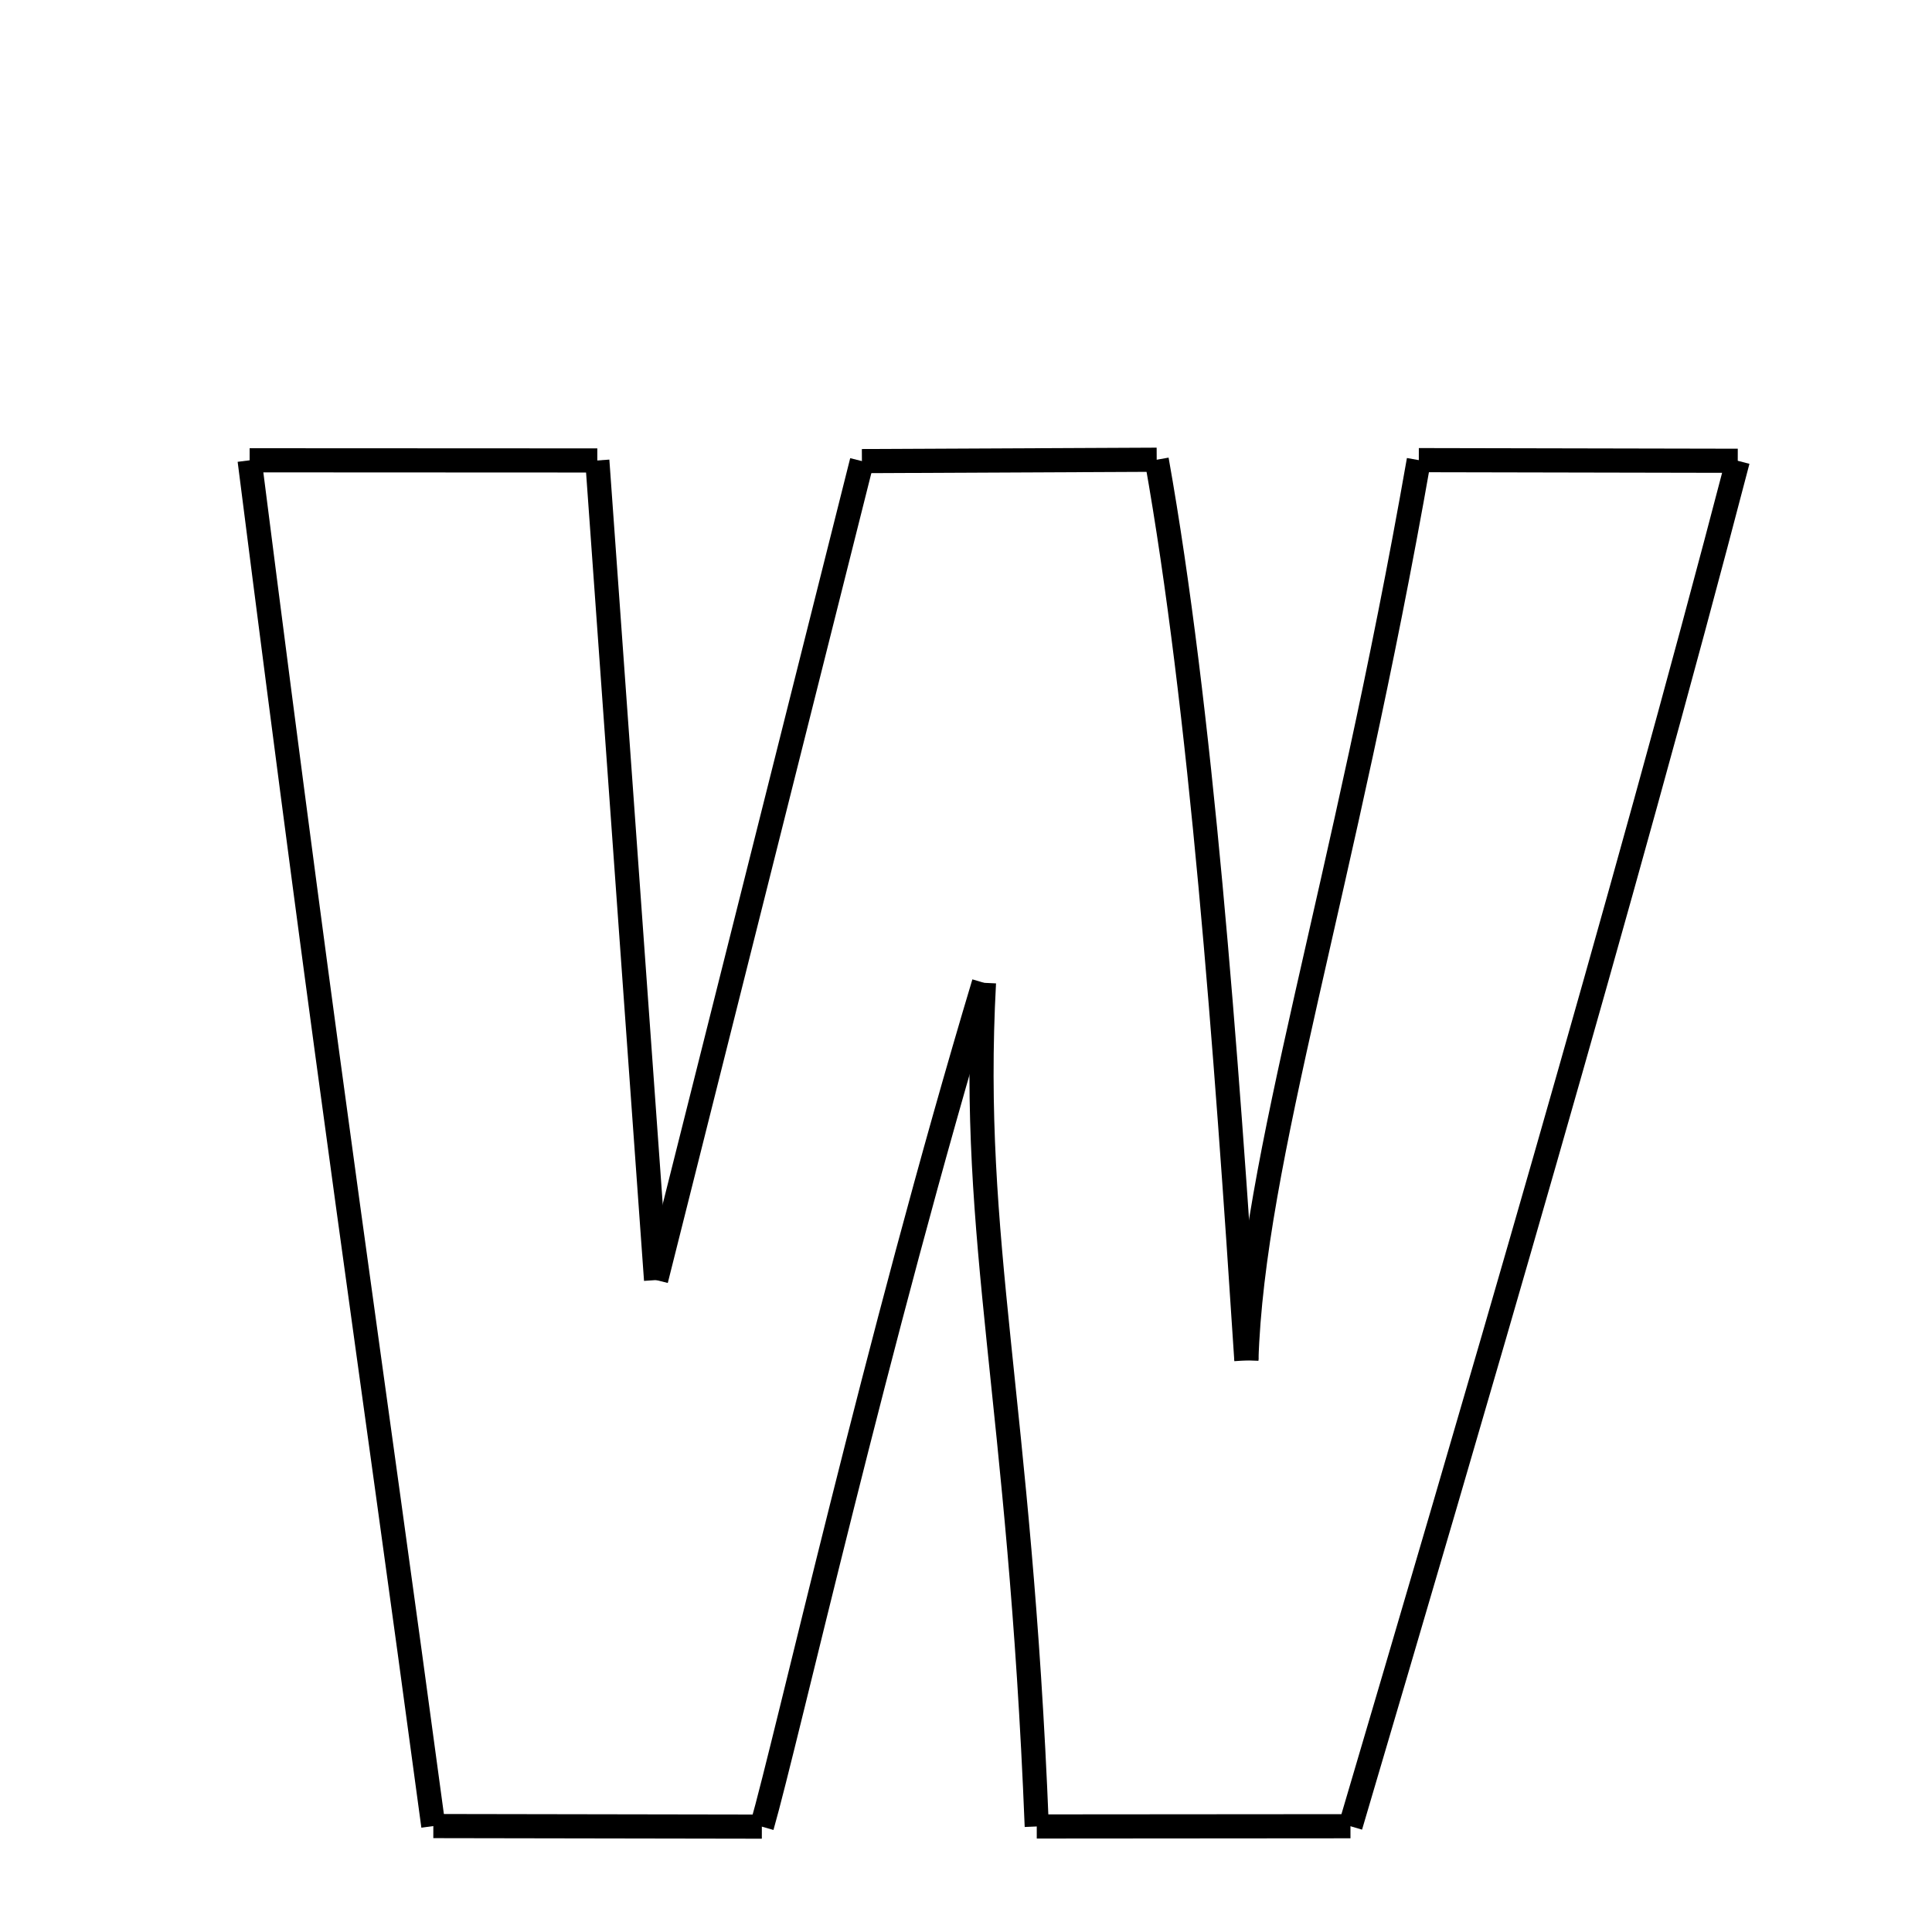 <svg xmlns="http://www.w3.org/2000/svg" xmlns:xlink="http://www.w3.org/1999/xlink" width="50px" height="50px" viewBox="0 0 24 24">
<style type="text/css">
.pen {
	stroke-dashoffset: 0;
	animation-duration: 10s;
	animation-iteration-count: 2;
	animation-timing-function: ease;
}
.path00 {
		stroke-dasharray: 8;
		animation-name: dash00 
}
@keyframes dash00 {
	0.0% {
		stroke-dashoffset: 8;
	}
	3.618% {
		stroke-dashoffset: 0;
	}
}
.path01 {
		stroke-dasharray: 20;
		animation-name: dash01 
}
@keyframes dash01 {
	0%, 3.618% {
		stroke-dashoffset: 20;
	}
	12.169% {
		stroke-dashoffset: 0;
	}
}
.path02 {
		stroke-dasharray: 20;
		animation-name: dash02 
}
@keyframes dash02 {
	0%, 12.169% {
		stroke-dashoffset: 20;
	}
	20.957% {
		stroke-dashoffset: 0;
	}
}
.path03 {
		stroke-dasharray: 7;
		animation-name: dash03 
}
@keyframes dash03 {
	0%, 20.957% {
		stroke-dashoffset: 7;
	}
	24.025% {
		stroke-dashoffset: 0;
	}
}
.path04 {
		stroke-dasharray: 22;
		animation-name: dash04 
}
@keyframes dash04 {
	0%, 24.025% {
		stroke-dashoffset: 22;
	}
	33.449% {
		stroke-dashoffset: 0;
	}
}
.path05 {
		stroke-dasharray: 22;
		animation-name: dash05 
}
@keyframes dash05 {
	0%, 33.449% {
		stroke-dashoffset: 22;
	}
	42.997% {
		stroke-dashoffset: 0;
	}
}
.path06 {
		stroke-dasharray: 7;
		animation-name: dash06 
}
@keyframes dash06 {
	0%, 42.997% {
		stroke-dashoffset: 7;
	}
	46.316% {
		stroke-dashoffset: 0;
	}
}
.path07 {
		stroke-dasharray: 35;
		animation-name: dash07 
}
@keyframes dash07 {
	0%, 46.316% {
		stroke-dashoffset: 35;
	}
	61.088% {
		stroke-dashoffset: 0;
	}
}
.path08 {
		stroke-dasharray: 7;
		animation-name: dash08 
}
@keyframes dash08 {
	0%, 61.088% {
		stroke-dashoffset: 7;
	}
	64.353% {
		stroke-dashoffset: 0;
	}
}
.path09 {
		stroke-dasharray: 21;
		animation-name: dash09 
}
@keyframes dash09 {
	0%, 64.353% {
		stroke-dashoffset: 21;
	}
	73.157% {
		stroke-dashoffset: 0;
	}
}
.path10 {
		stroke-dasharray: 21;
		animation-name: dash10 
}
@keyframes dash10 {
	0%, 73.157% {
		stroke-dashoffset: 21;
	}
	82.239% {
		stroke-dashoffset: 0;
	}
}
.path11 {
		stroke-dasharray: 8;
		animation-name: dash11 
}
@keyframes dash11 {
	0%, 82.239% {
		stroke-dashoffset: 8;
	}
	85.658% {
		stroke-dashoffset: 0;
	}
}
.path12 {
		stroke-dasharray: 34;
		animation-name: dash12 
}
@keyframes dash12 {
	0%, 85.658% {
		stroke-dashoffset: 34;
	}
	100.0% {
		stroke-dashoffset: 0;
	}
}
</style>
<path class="pen path00" d="M 3.101 5.718 L 7.42 5.72 " fill="none" stroke="black" stroke-width="0.3"></path>
<path class="pen path01" d="M 7.42 5.72 L 8.15 15.901 " fill="none" stroke="black" stroke-width="0.3"></path>
<path class="pen path02" d="M 8.15 15.901 L 10.707 5.728 " fill="none" stroke="black" stroke-width="0.3"></path>
<path class="pen path03" d="M 10.707 5.728 L 14.369 5.711 " fill="none" stroke="black" stroke-width="0.3"></path>
<path class="pen path04" d="M 14.369 5.711 C 14.919 8.799 15.23 13.003 15.483 16.899 " fill="none" stroke="black" stroke-width="0.3"></path>
<path class="pen path05" d="M 15.483 16.899 C 15.558 14.413 16.689 11.06 17.625 5.716 " fill="none" stroke="black" stroke-width="0.3"></path>
<path class="pen path06" d="M 17.625 5.716 L 21.587 5.724 " fill="none" stroke="black" stroke-width="0.3"></path>
<path class="pen path07" d="M 21.587 5.724 C 20.164 11.183 18.229 17.765 16.776 22.686 " fill="none" stroke="black" stroke-width="0.3"></path>
<path class="pen path08" d="M 16.776 22.686 L 12.879 22.689 " fill="none" stroke="black" stroke-width="0.3"></path>
<path class="pen path09" d="M 12.879 22.689 C 12.667 17.353 12.05 15.438 12.223 12.209 " fill="none" stroke="black" stroke-width="0.3"></path>
<path class="pen path10" d="M 12.223 12.209 C 10.892 16.642 9.77 21.624 9.464 22.691 " fill="none" stroke="black" stroke-width="0.3"></path>
<path class="pen path11" d="M 9.464 22.691 L 5.383 22.684 " fill="none" stroke="black" stroke-width="0.3"></path>
<path class="pen path12" d="M 5.383 22.684 C 4.555 16.541 4.146 13.939 3.101 5.718 " fill="none" stroke="black" stroke-width="0.3"></path>
</svg>
